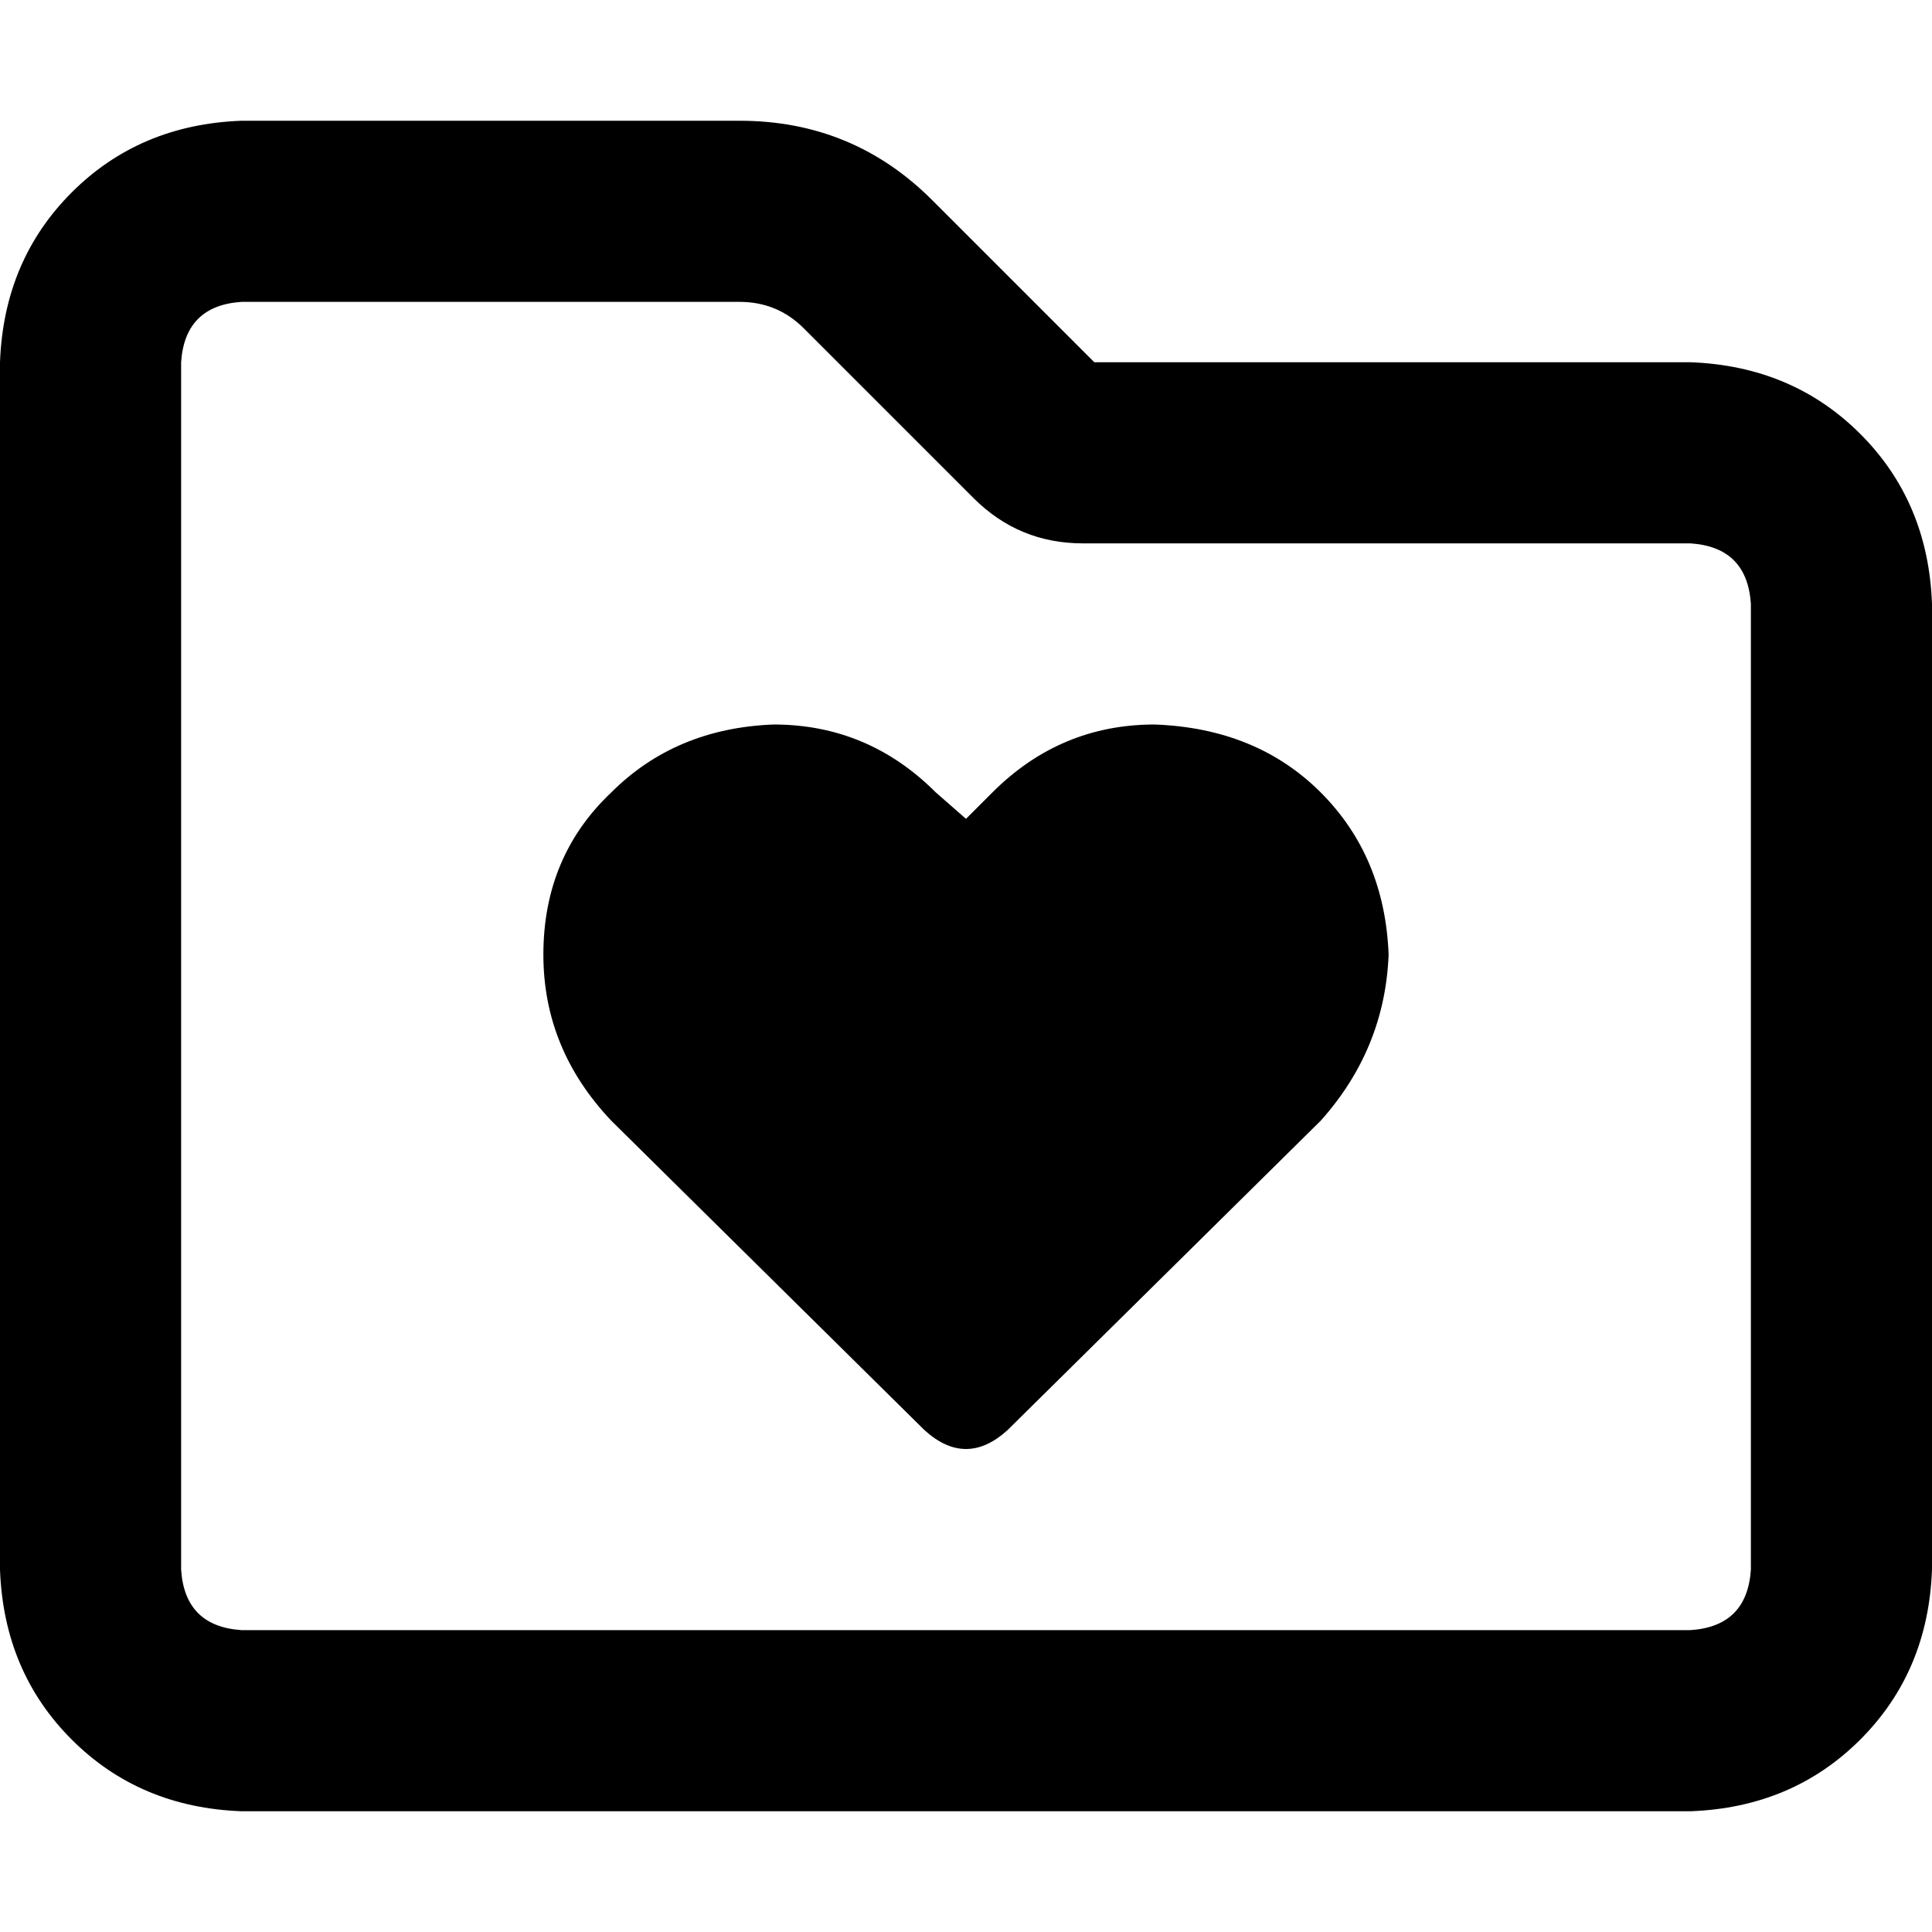 <svg xmlns="http://www.w3.org/2000/svg" viewBox="0 0 512 512">
  <path d="M 64 32 Q 37 33 19 51 L 19 51 L 19 51 Q 1 69 0 96 L 0 416 L 0 416 Q 1 443 19 461 Q 37 479 64 480 L 448 480 L 448 480 Q 475 479 493 461 Q 511 443 512 416 L 512 160 L 512 160 Q 511 133 493 115 Q 475 97 448 96 L 290 96 L 290 96 L 247 53 L 247 53 Q 226 32 196 32 L 64 32 L 64 32 Z M 48 96 Q 49 81 64 80 L 196 80 L 196 80 Q 206 80 213 87 L 258 132 L 258 132 Q 270 144 287 144 L 448 144 L 448 144 Q 463 145 464 160 L 464 416 L 464 416 Q 463 431 448 432 L 64 432 L 64 432 Q 49 431 48 416 L 48 96 L 48 96 Z M 144 253 Q 144 278 162 297 L 245 379 L 245 379 Q 256 389 267 379 L 350 297 L 350 297 Q 367 278 368 253 Q 367 227 350 210 Q 333 193 306 192 Q 281 192 263 210 L 256 217 L 256 217 L 248 210 L 248 210 Q 230 192 205 192 Q 179 193 162 210 Q 144 227 144 253 L 144 253 Z" />
</svg>